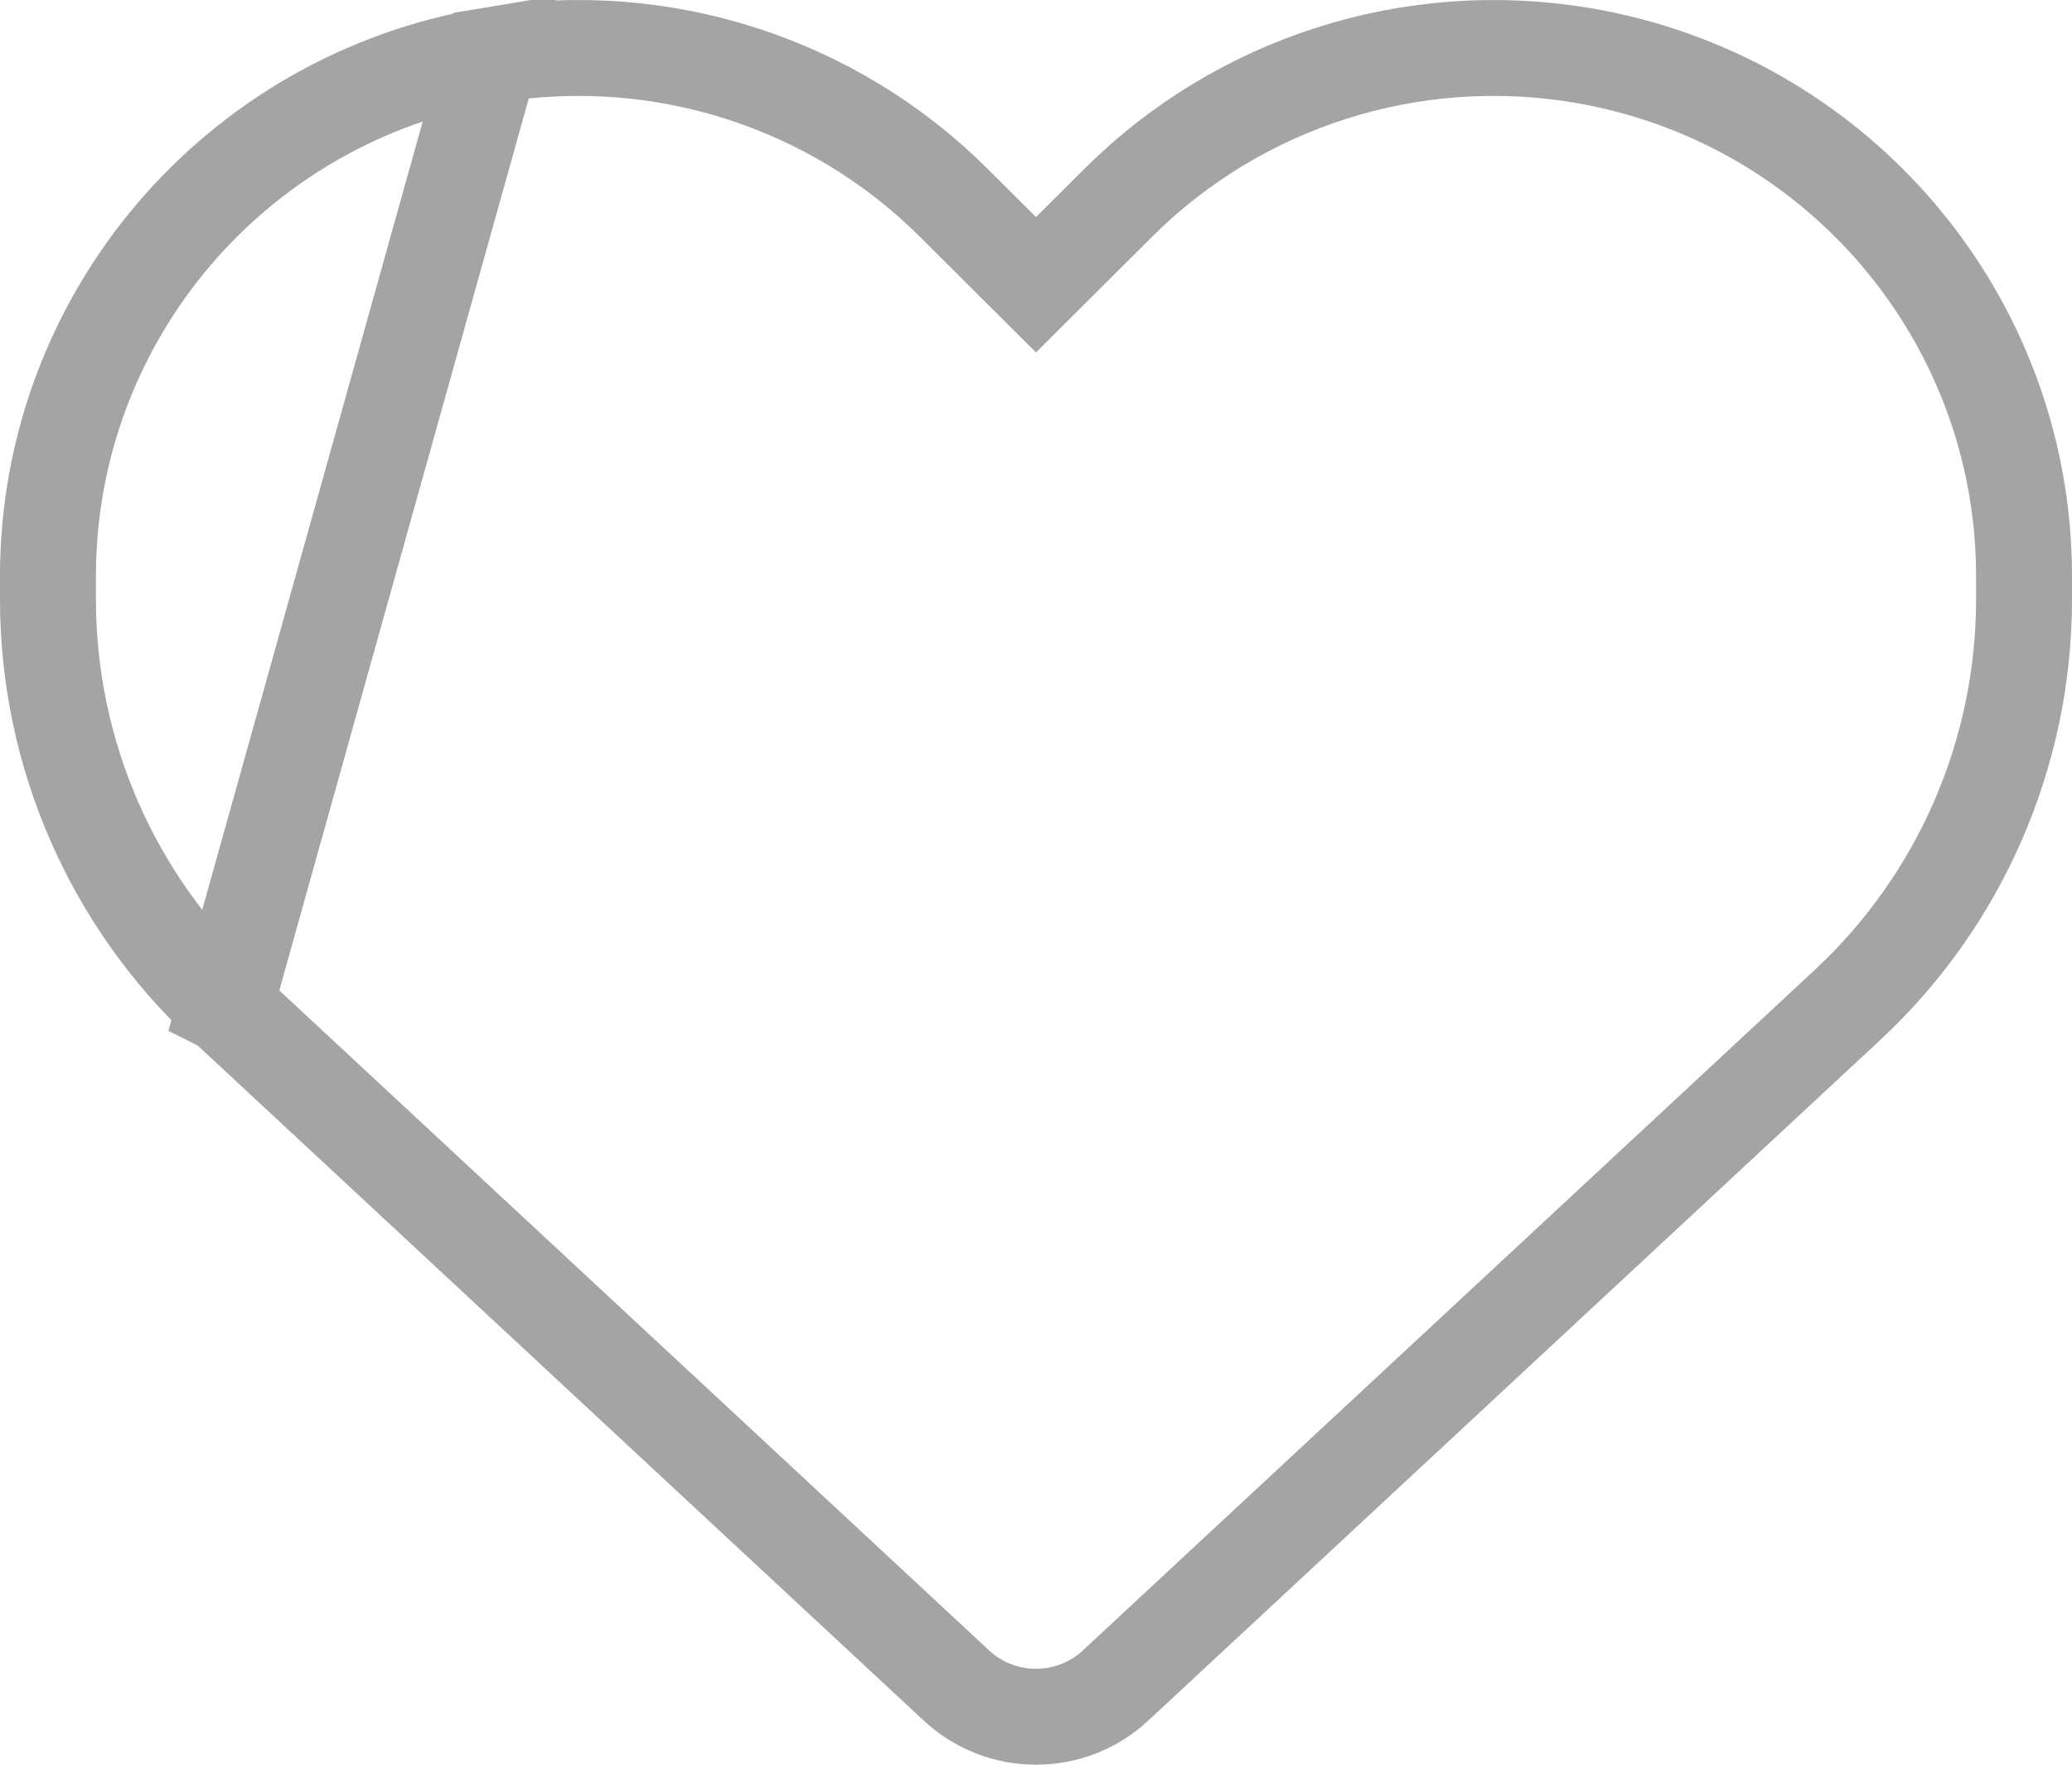 <svg width="54" height="46" viewBox="0 0 54 46" fill="none" xmlns="http://www.w3.org/2000/svg">
<path d="M5.87 26.215L5.872 26.216L24.93 43.939C25.488 44.459 26.228 44.75 27 44.75C27.772 44.75 28.512 44.459 29.07 43.94C29.07 43.94 29.07 43.939 29.07 43.939L48.128 26.216L48.13 26.215C51.08 23.479 52.75 19.64 52.75 15.627V15.018C52.75 8.289 47.87 2.547 41.202 1.438C36.789 0.705 32.3 2.142 29.148 5.282L27.882 6.543L27 7.422L26.118 6.543L24.852 5.282C21.7 2.142 17.211 0.705 12.798 1.438L5.87 26.215ZM5.87 26.215C2.92 23.479 1.25 19.64 1.25 15.627V15.018C1.25 8.289 6.13 2.547 12.798 1.438L5.87 26.215Z" stroke="#A4A4A4" stroke-width="2.5"/>
</svg>
